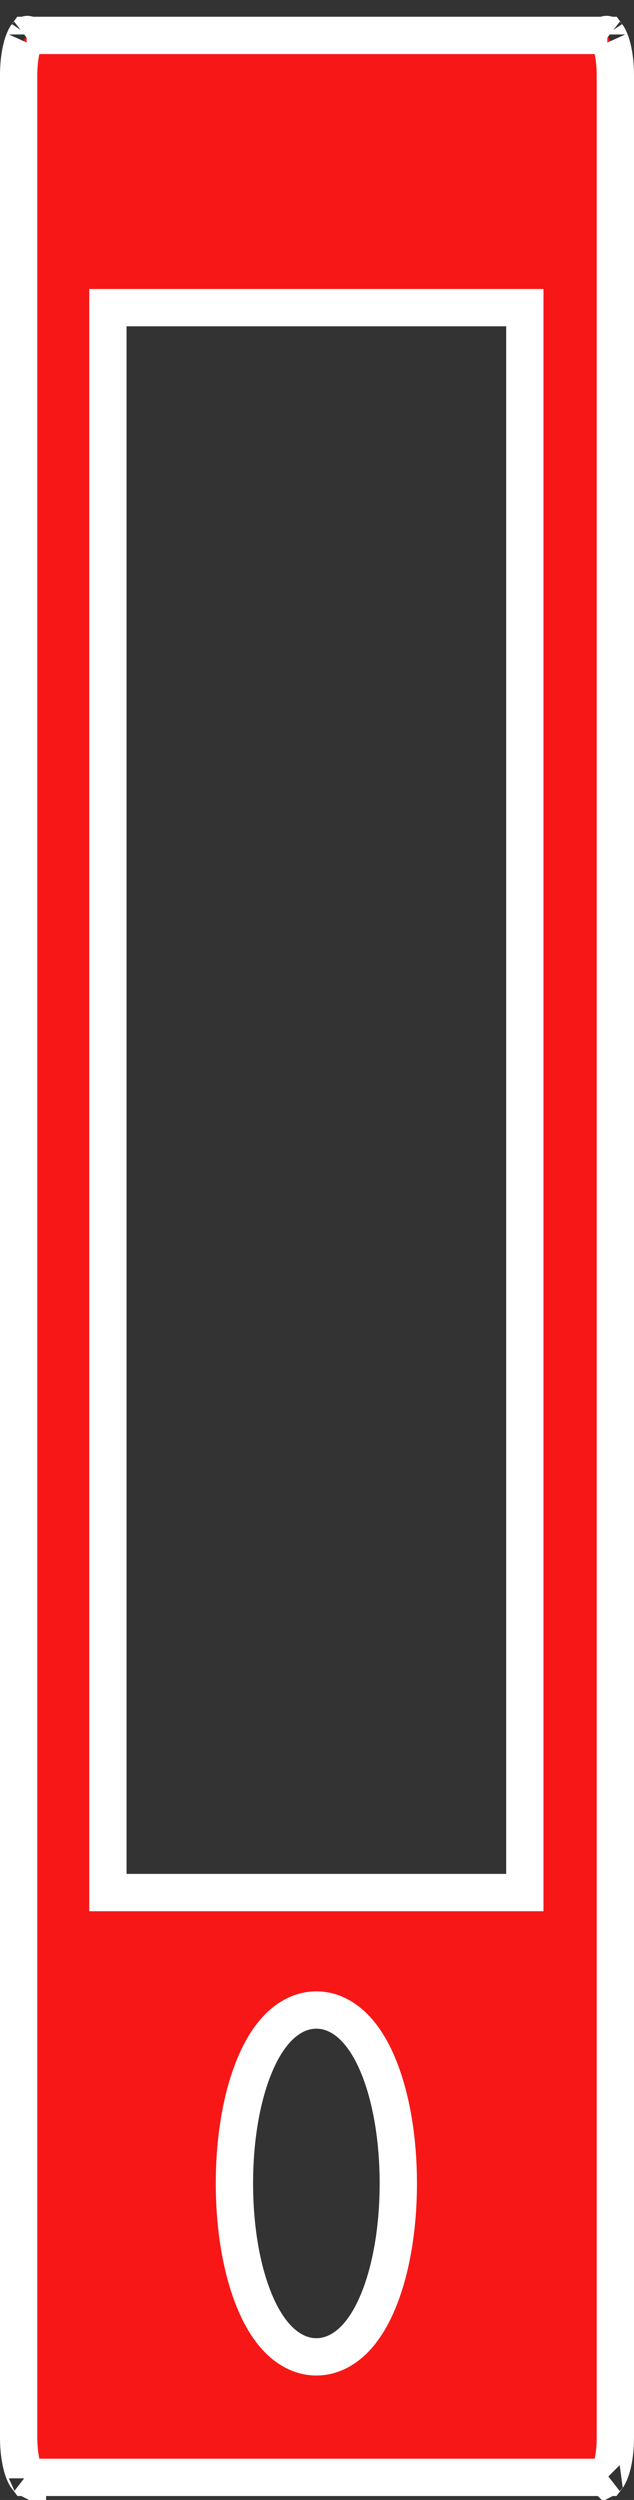 <svg width="17" height="67" viewBox="0 0 17 67" fill="none" xmlns="http://www.w3.org/2000/svg">
<rect x="0" y="0" width="17" height="67" fill="#333333" stroke="none"/>
<path d="M3.393 8.245H2.893V8.745V50.221V50.721H3.393H13.573H14.073V50.221V8.745V8.245H13.573H3.393ZM0.5 2.025C0.5 1.611 0.563 1.286 0.645 1.084C0.674 1.014 0.698 0.972 0.715 0.949H16.285C16.302 0.972 16.326 1.014 16.355 1.084C16.437 1.286 16.5 1.611 16.5 2.025V65.318C16.5 65.733 16.437 66.058 16.355 66.259C16.326 66.33 16.302 66.372 16.285 66.394H0.715C0.698 66.372 0.674 66.33 0.645 66.259C0.563 66.058 0.5 65.733 0.5 65.318V2.025ZM0.737 0.924C0.737 0.924 0.735 0.927 0.73 0.93C0.735 0.925 0.737 0.923 0.737 0.924ZM16.263 0.924C16.263 0.923 16.265 0.925 16.27 0.93C16.265 0.927 16.263 0.924 16.263 0.924ZM16.263 66.42C16.262 66.419 16.265 66.417 16.27 66.414C16.265 66.419 16.263 66.42 16.263 66.42ZM0.737 66.42C0.737 66.42 0.735 66.419 0.73 66.414C0.735 66.417 0.737 66.419 0.737 66.42ZM10.68 58.516C10.68 57.308 10.486 56.204 10.15 55.382C9.983 54.972 9.77 54.609 9.506 54.34C9.239 54.068 8.893 53.869 8.483 53.869C8.073 53.869 7.727 54.068 7.46 54.34C7.196 54.609 6.983 54.972 6.816 55.382C6.48 56.204 6.286 57.308 6.286 58.516C6.286 59.724 6.48 60.829 6.816 61.65C6.983 62.06 7.196 62.424 7.46 62.693C7.727 62.964 8.073 63.164 8.483 63.164C8.893 63.164 9.239 62.964 9.506 62.693C9.77 62.424 9.983 62.06 10.15 61.65C10.486 60.829 10.68 59.724 10.68 58.516Z" fill="#F71717" stroke="white"/>
</svg>
